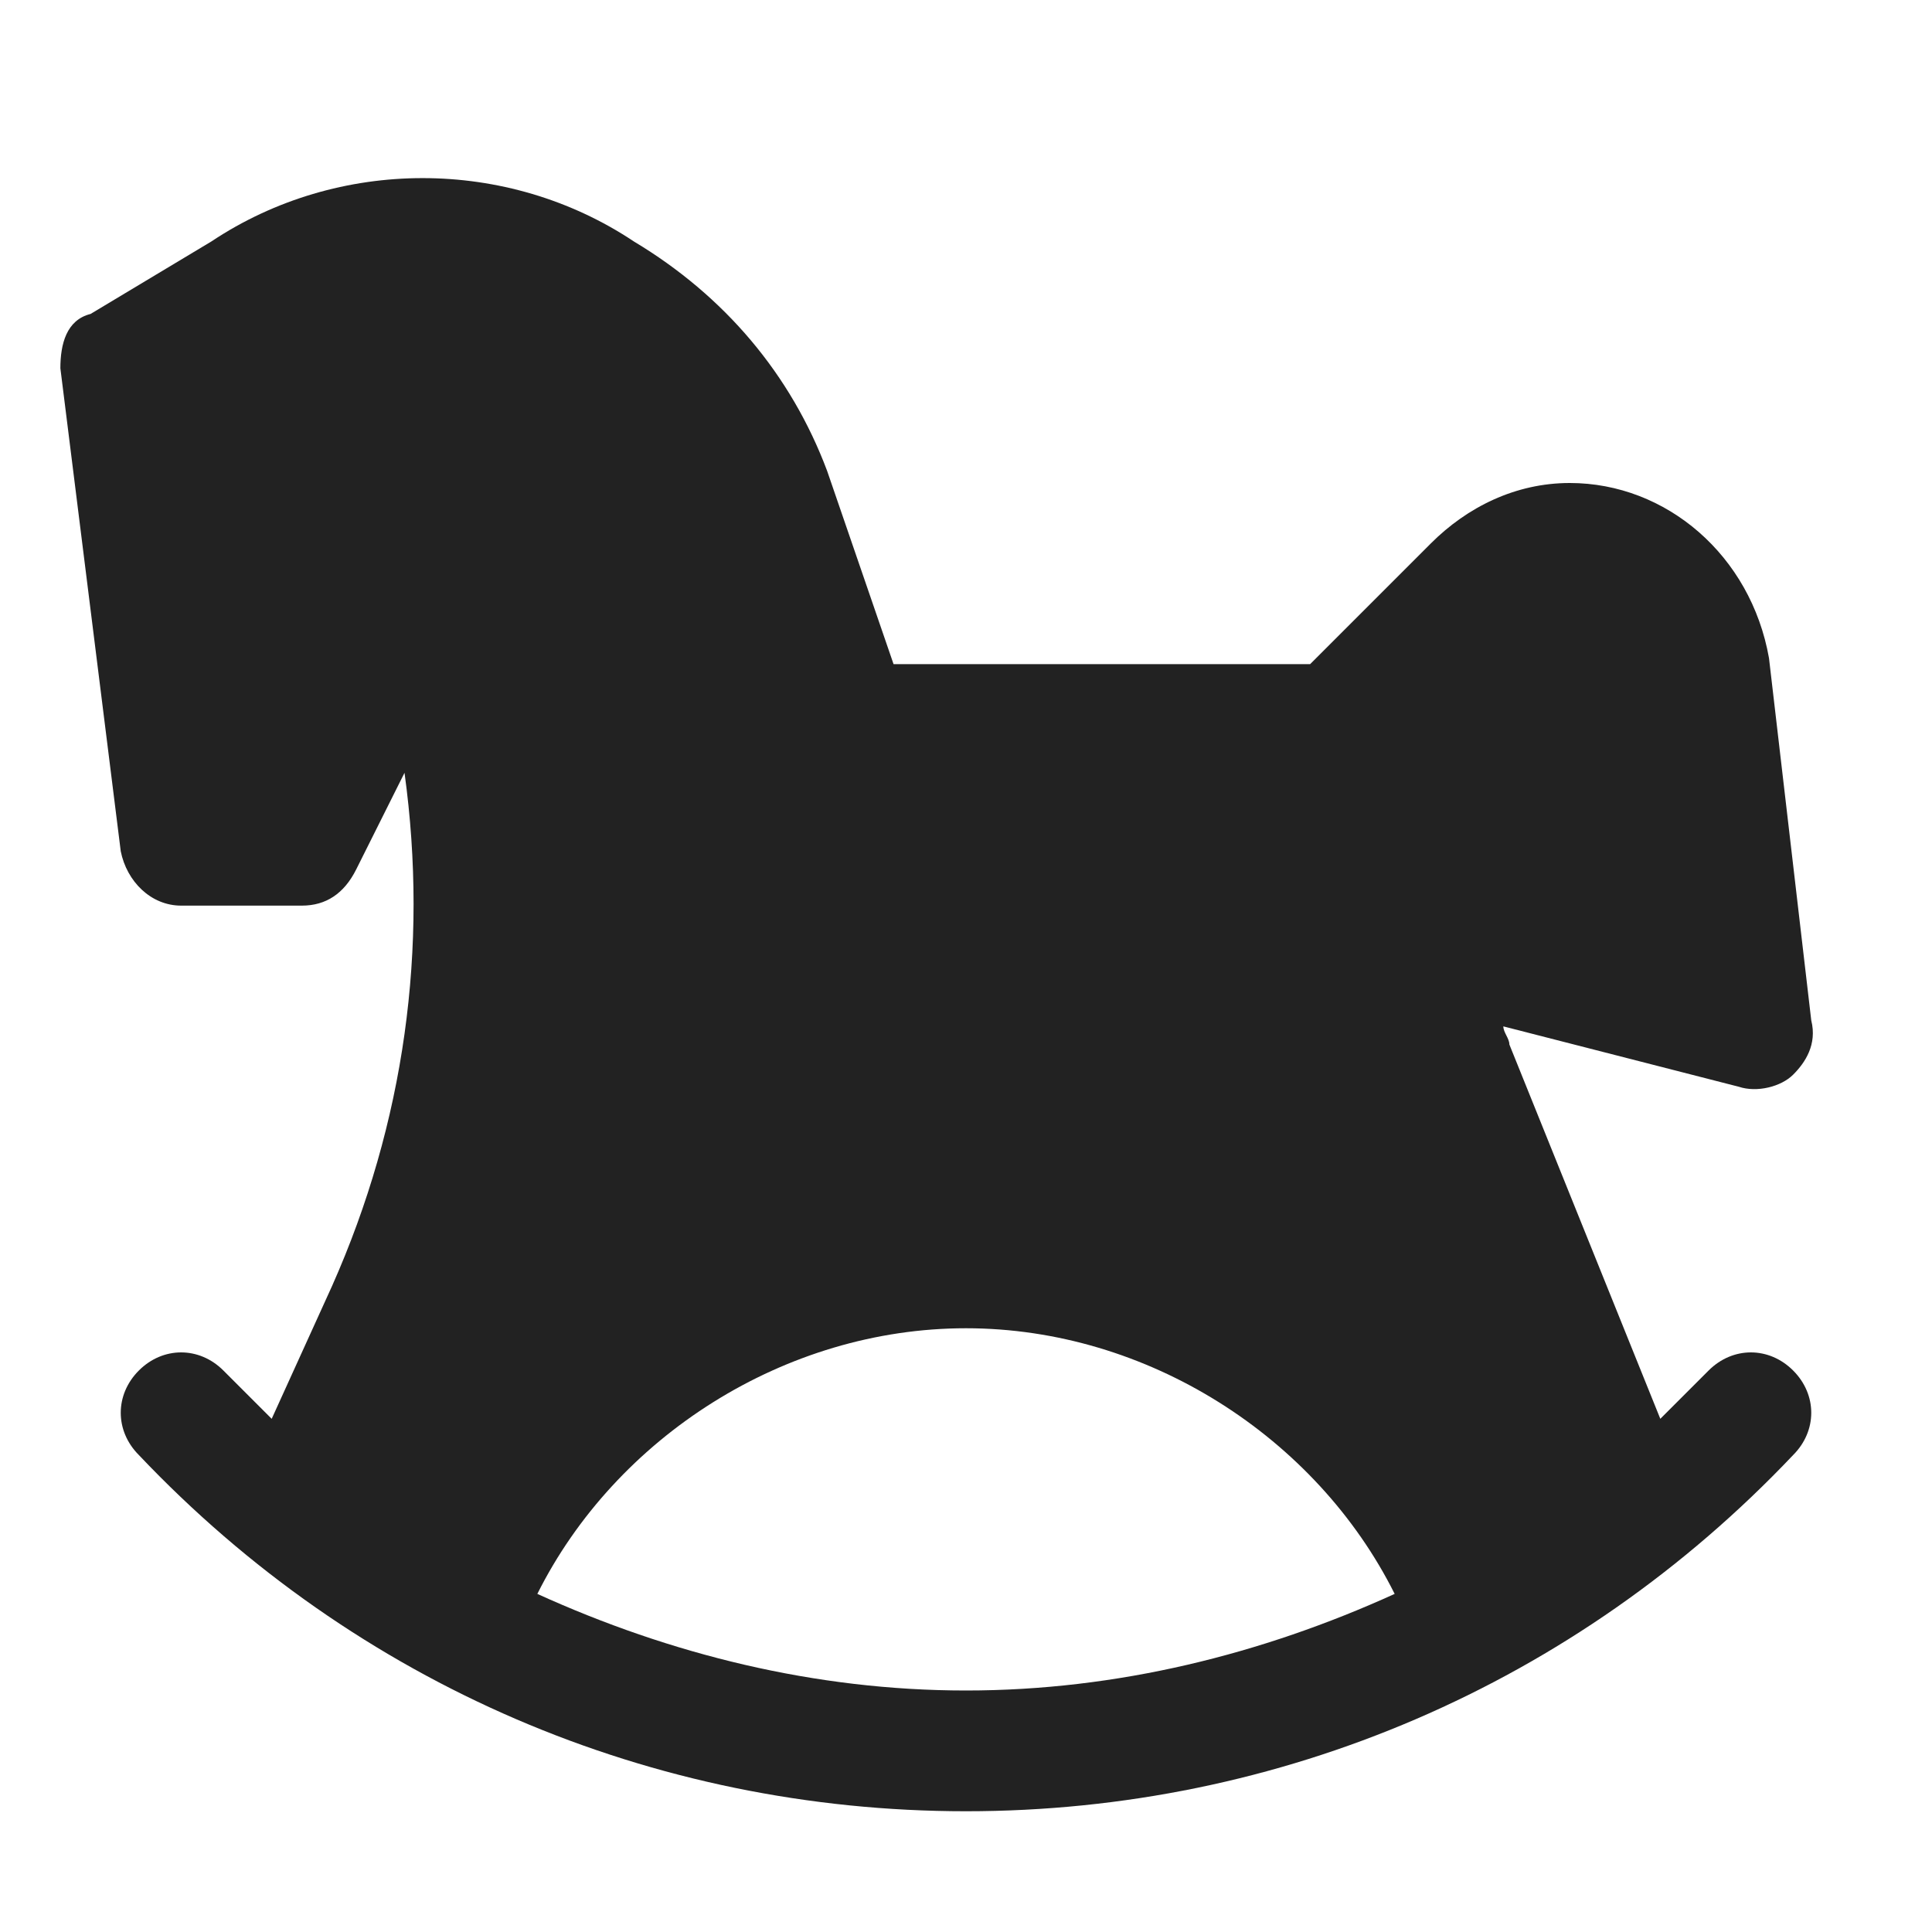<svg width="64" height="64" viewBox="0 0 64 64" fill="none" xmlns="http://www.w3.org/2000/svg">
<path d="M59.4 45.4C58.6 44.6 57.4 44.6 56.6 45.4C56 46 55.6 46.4 55 47L50 34.6C50 34.4 49.8 34.2 49.8 34L57.6 36C58.2 36.2 59 36 59.4 35.6C59.8 35.2 60.2 34.6 60 33.8L58.6 21.8C58 18.4 55.2 16 52 16C50.2 16 48.6 16.8 47.4 18L43.4 22H29.6L27.4 15.6C26.2 12.4 24 9.8 21 8C16.8 5.2 11.2 5.2 7 8L3 10.4C2.2 10.6 2 11.4 2 12.2L4 28.2C4.2 29.2 5 30 6 30H10C10.8 30 11.4 29.6 11.8 28.8L13.4 25.6C14.2 31.4 13.4 37.2 11 42.6L9 47C8.6 46.6 8 46 7.4 45.4C6.6 44.6 5.4 44.6 4.6 45.4C3.8 46.2 3.8 47.4 4.6 48.2C11.8 55.8 21.6 60 32 60C42.4 60 52.2 55.8 59.4 48.2C60.2 47.4 60.2 46.2 59.4 45.4ZM17.8 52.8C20.4 47.6 26 44 32 44C38 44 43.6 47.6 46.2 52.8C41.8 54.8 37 56 32 56C27 56 22.2 54.8 17.8 52.8Z" fill="#222222"/>
</svg>
